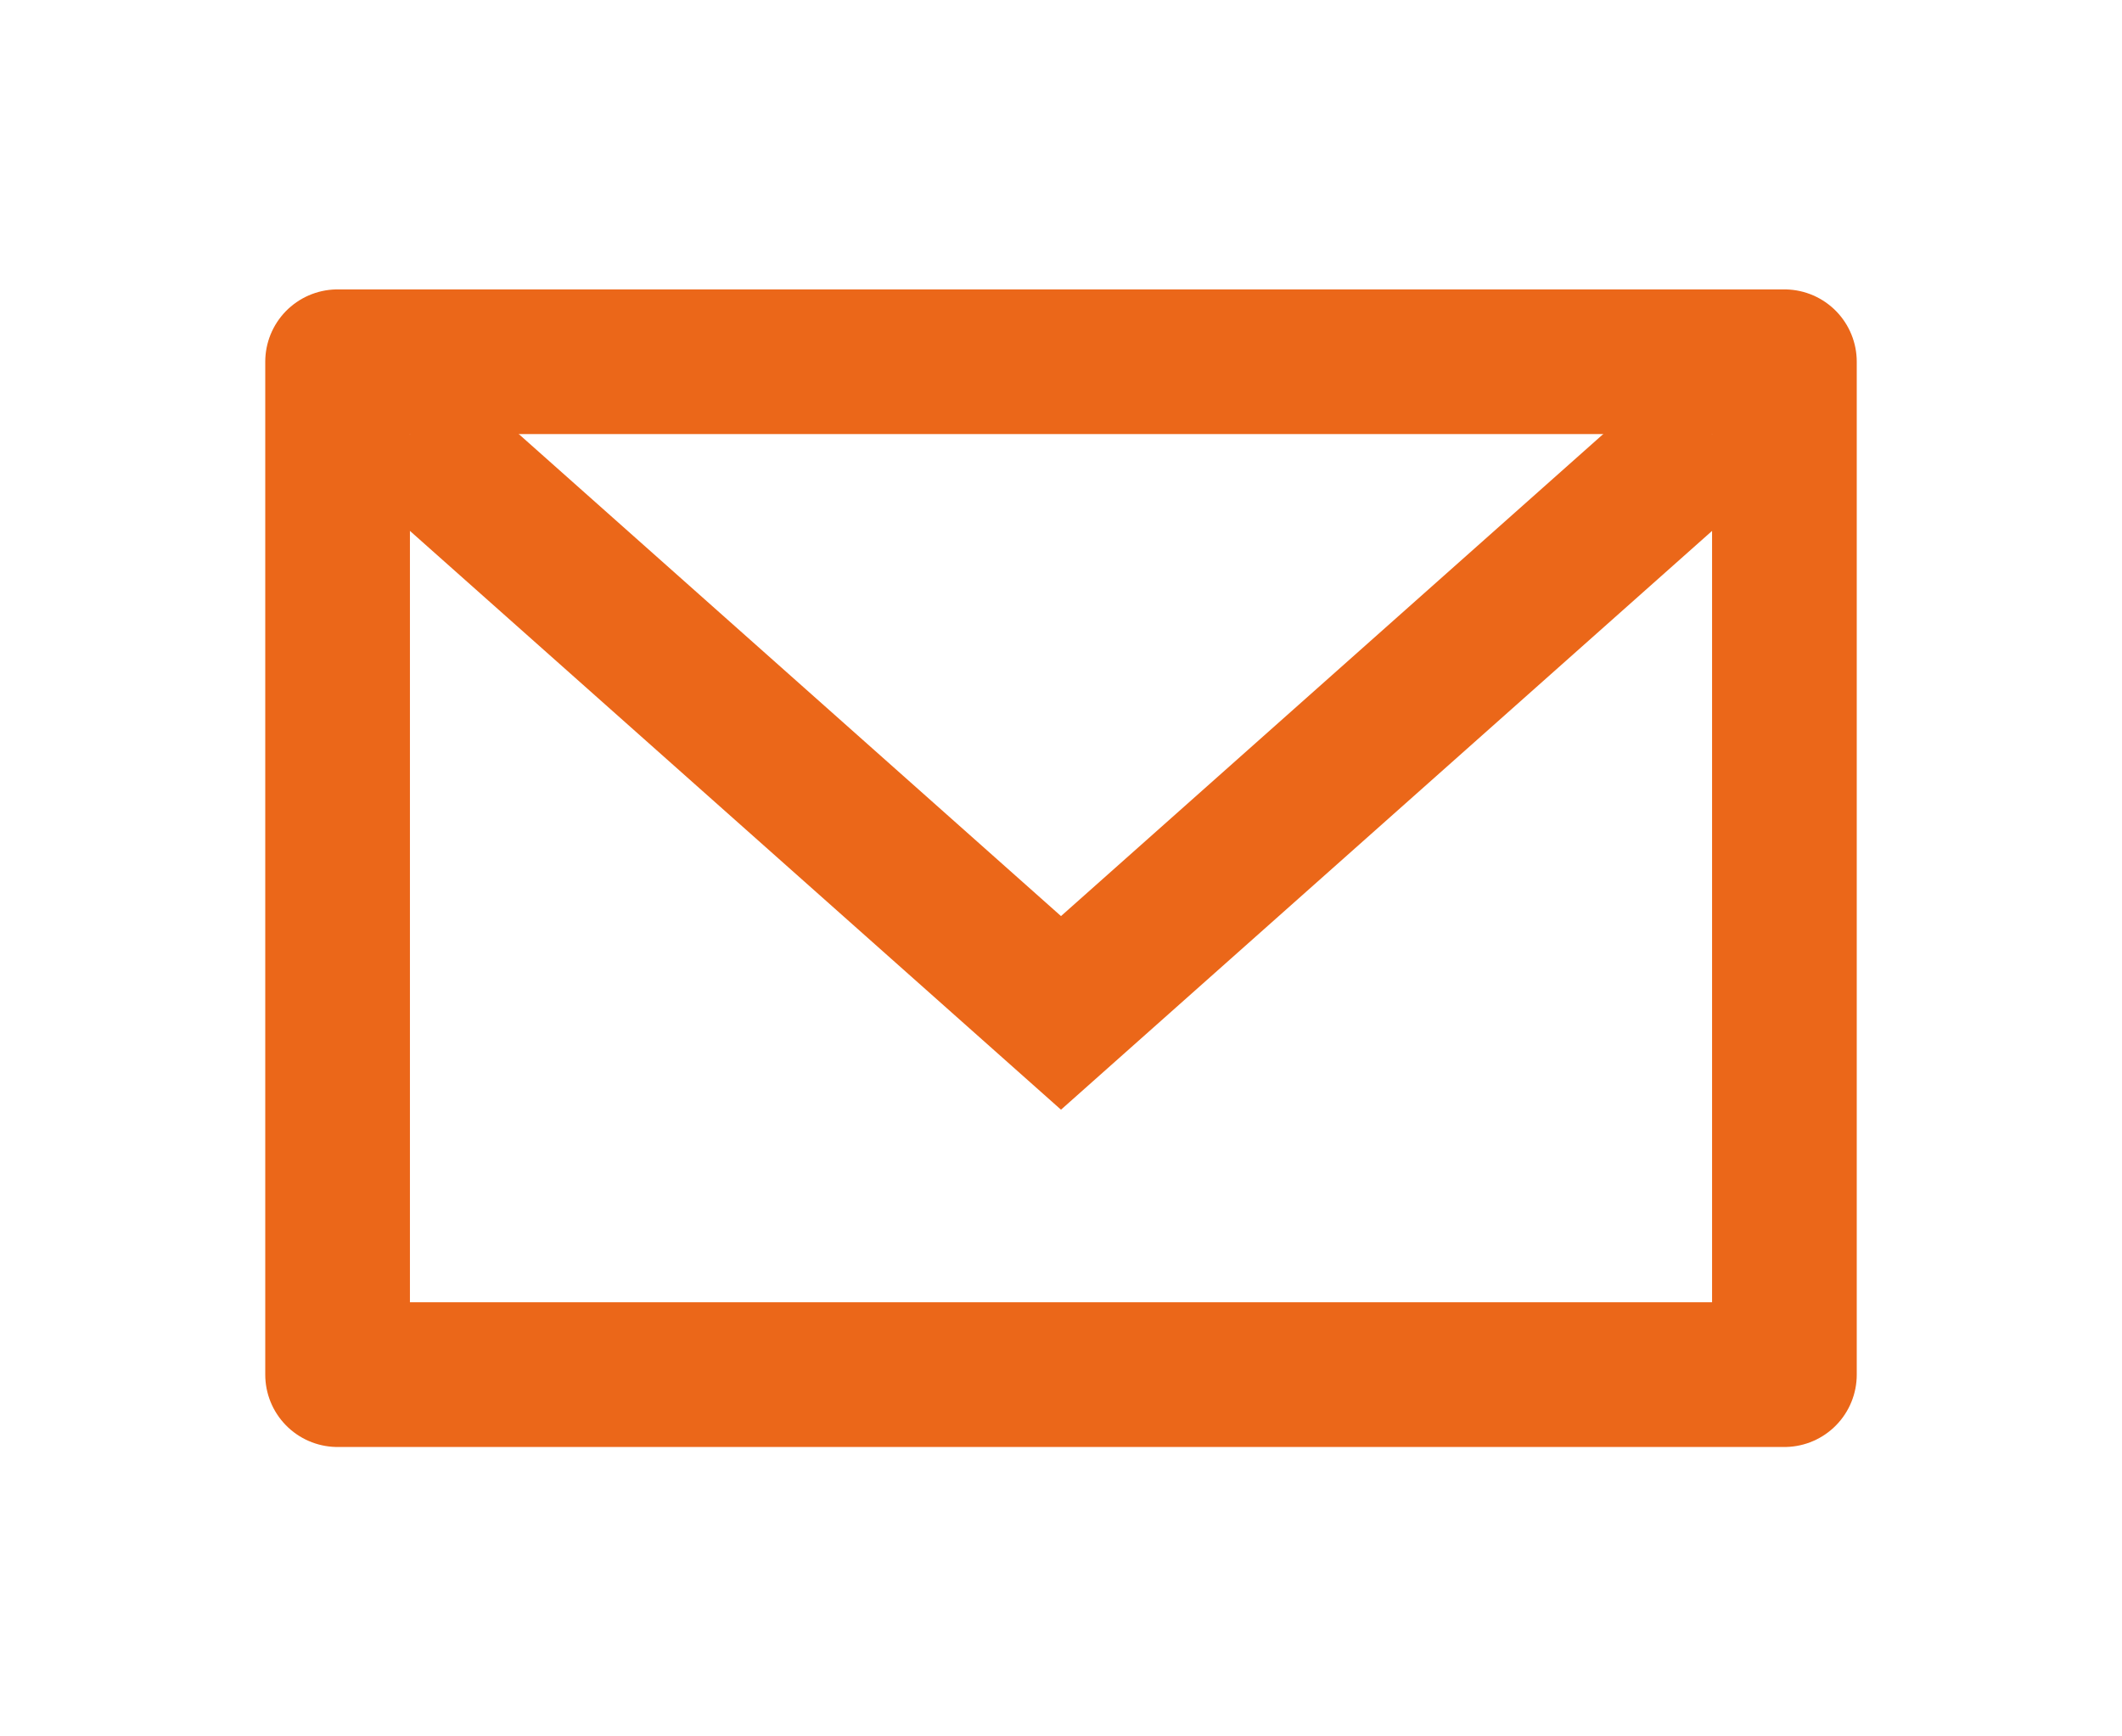 <svg width="22" height="18" viewBox="0 0 22 18" fill="none" xmlns="http://www.w3.org/2000/svg">
<path d="M4.25 4.5L11 10.5L17.75 4.5" stroke="#EB6719" stroke-width="1.5"/>
<rect x="3.5" y="3.75" width="15" height="10.5" stroke="#EB6719" stroke-width="1.5" stroke-linecap="round" stroke-linejoin="round"/>
</svg>
